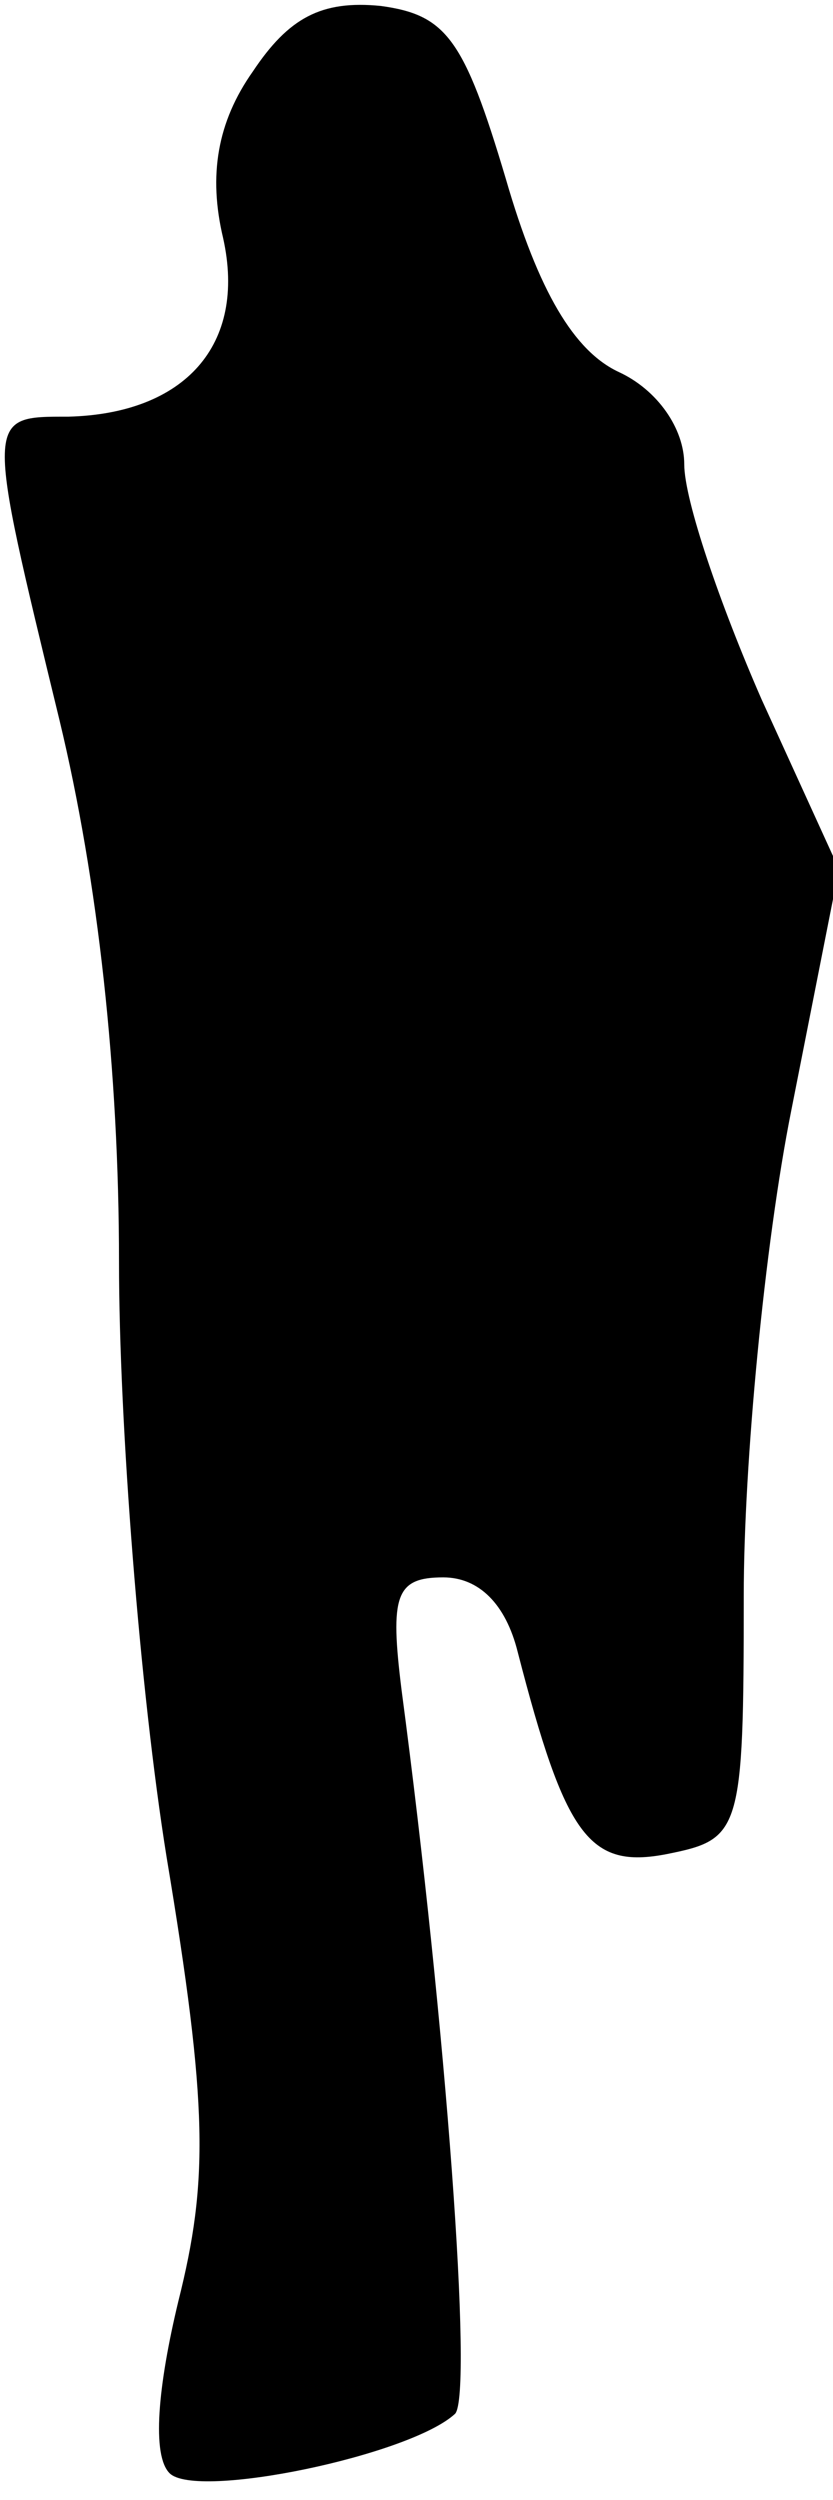 <?xml version="1.0" standalone="no"?>
<!DOCTYPE svg PUBLIC "-//W3C//DTD SVG 20010904//EN"
 "http://www.w3.org/TR/2001/REC-SVG-20010904/DTD/svg10.dtd">
<svg version="1.0" xmlns="http://www.w3.org/2000/svg"
 width="28pt" height="84pt" viewBox="0 0 28 84"
 preserveAspectRatio="xMidYMid meet">
<g transform="translate(0,84) scale(0.1,-0.1)"
fill="#000000" stroke="none">
<path fill="#000000" stroke="none" d="M85 816 c-12 -17 -15 -35 -10 -56 8
-36 -13 -59 -52 -60 -28 0 -28 1 -3 -102 13 -54 20 -118 20 -182 0 -54 7 -144
16 -200 14 -84 14 -109 4 -149 -7 -29 -9 -52 -3 -58 9 -9 81 6 96 20 6 7 -3
130 -18 243 -4 32 -2 38 14 38 12 0 21 -9 25 -25 16 -62 24 -73 50 -68 25 5
26 7 26 87 0 44 7 118 16 163 l16 81 -26 57 c-14 32 -26 67 -26 79 0 12 -9 25
-22 31 -15 7 -27 27 -38 65 -14 47 -20 55 -42 58 -20 2 -31 -4 -43 -22z"/>
</g>
</svg>
